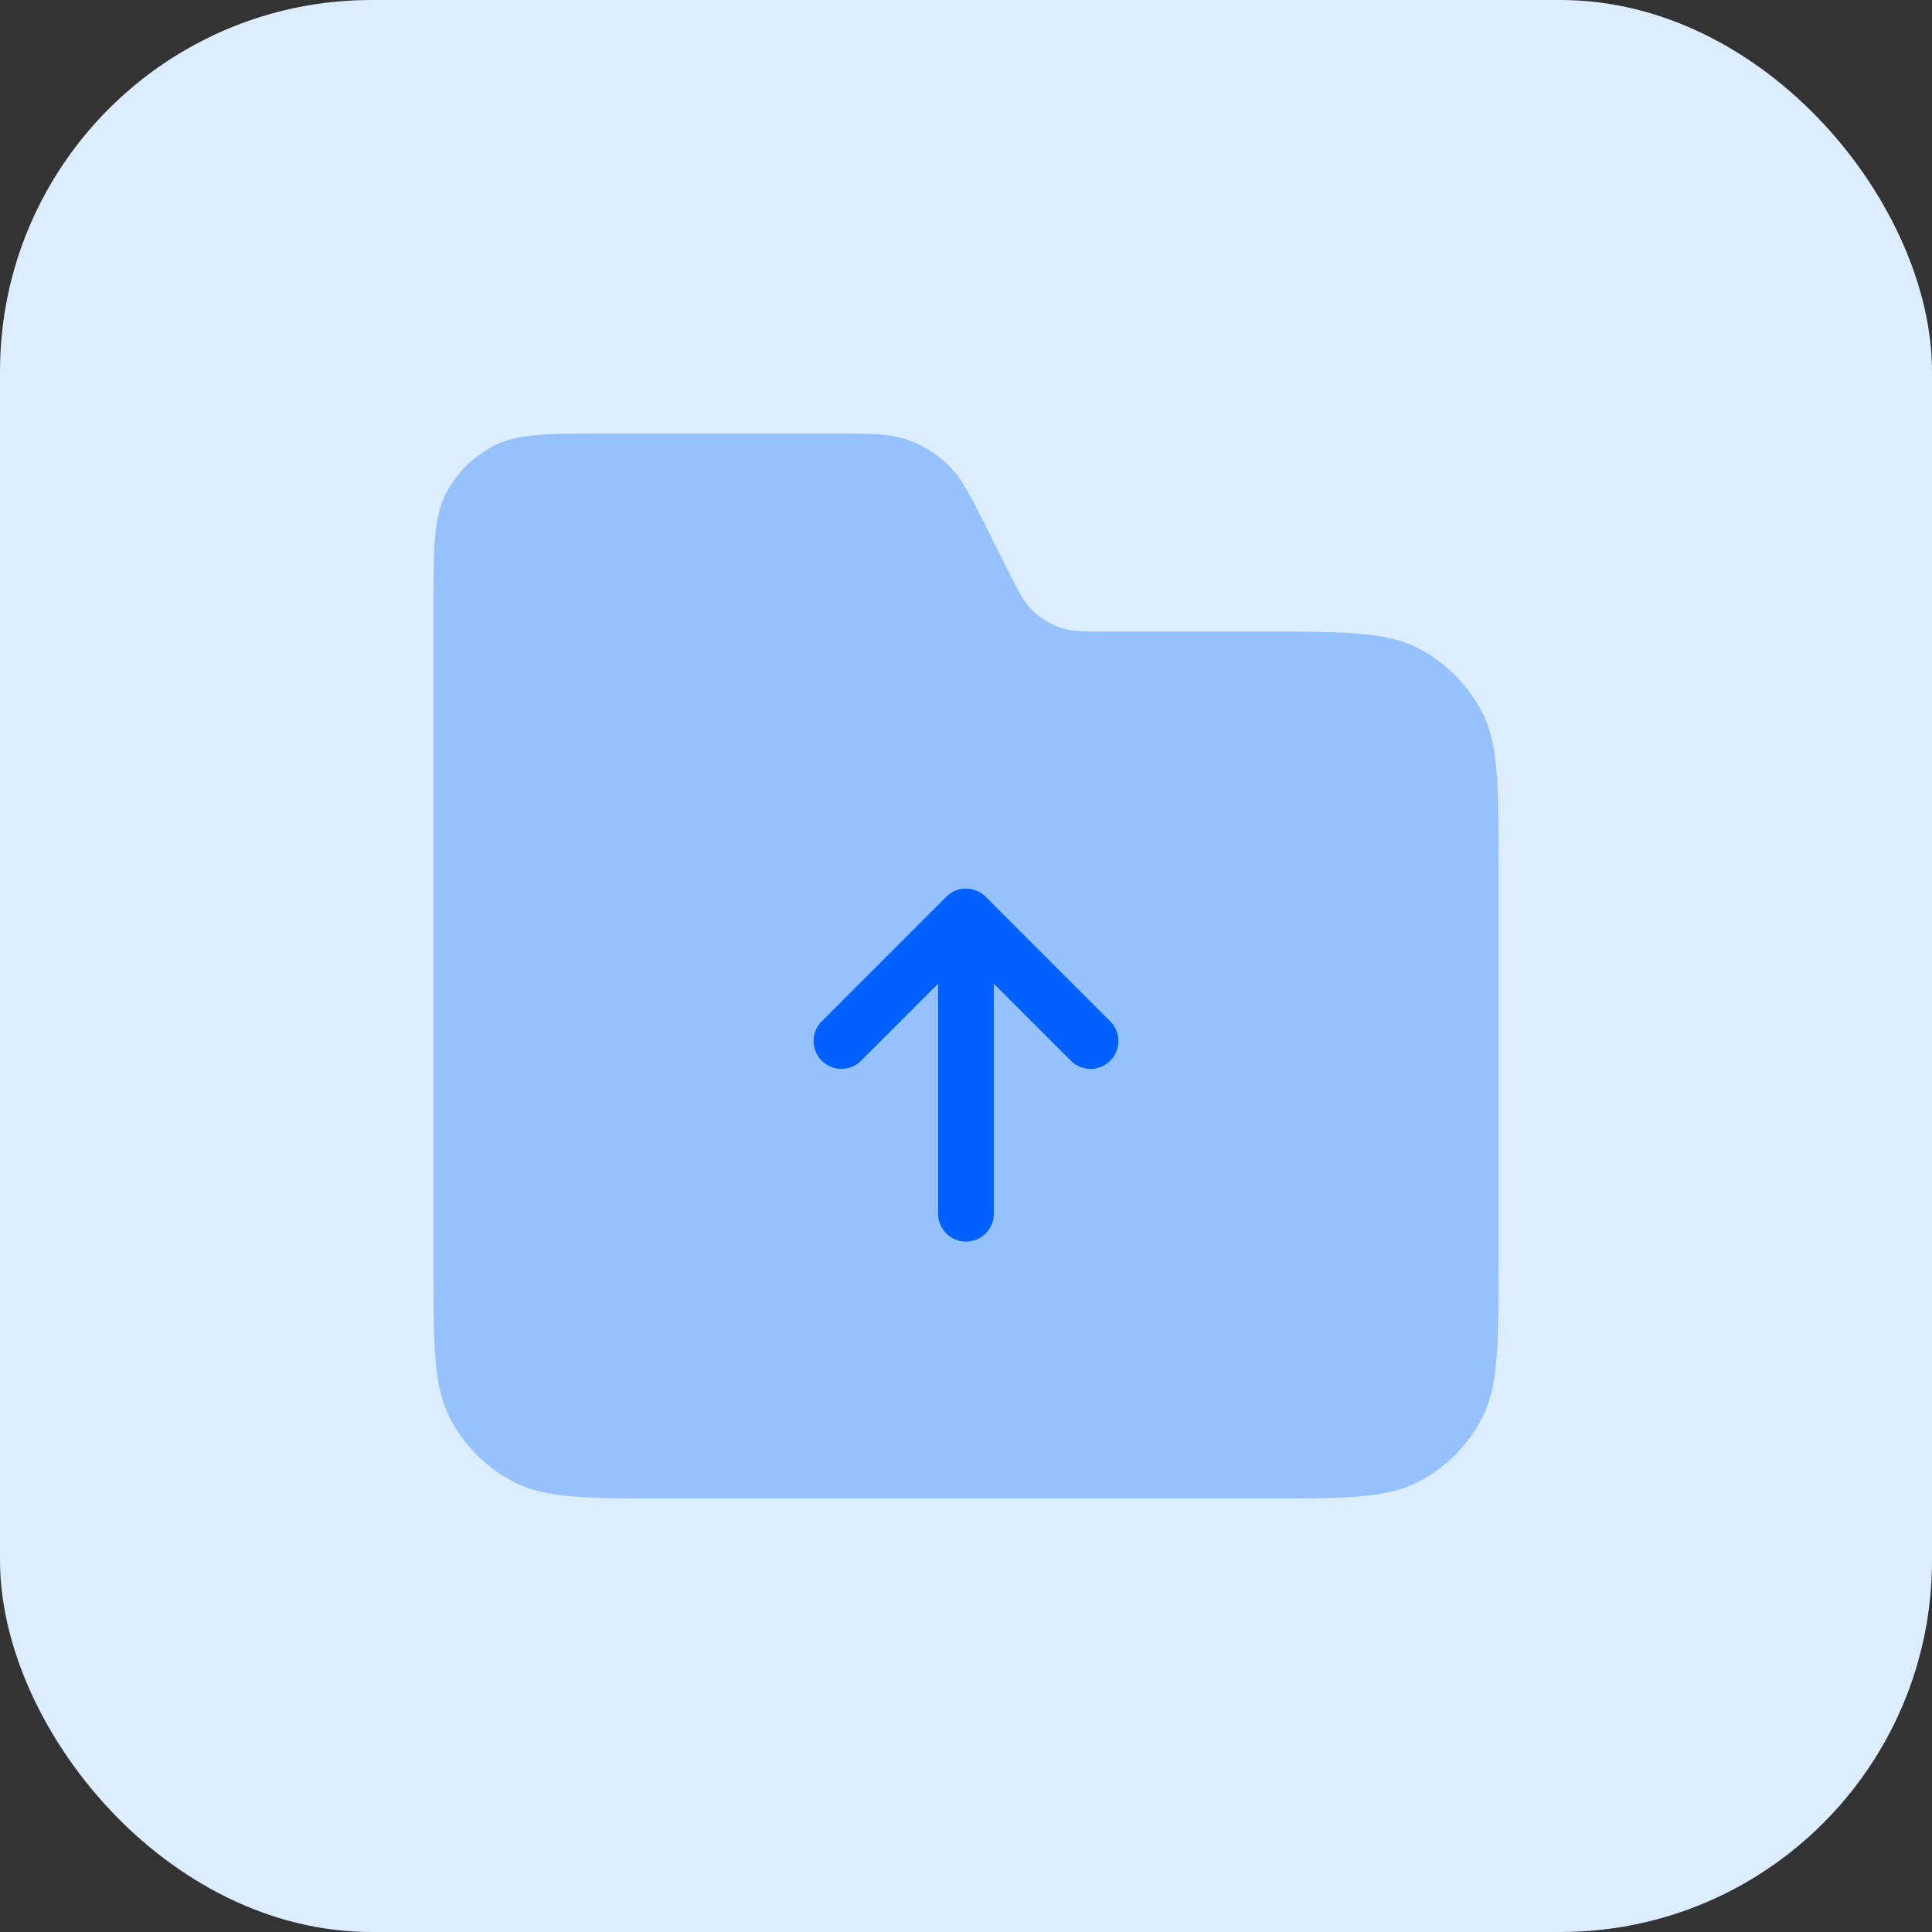 <svg xmlns="http://www.w3.org/2000/svg" width="52" height="52" fill="none"><rect width="100%" height="100%" fill="#333333" stroke="none"/><rect width="52" height="52" fill="#DBEDFE" rx="10"/><path fill="#0061FF" d="M16.466 11.667c-1.68 0-2.52 0-3.162.327a3 3 0 0 0-1.311 1.31c-.327.643-.327 1.483-.327 3.163v17.466c0 2.24 0 3.36.436 4.216a4 4 0 0 0 1.748 1.748c.856.436 1.976.436 4.216.436h15.867c2.24 0 3.36 0 4.216-.436a4 4 0 0 0 1.748-1.748c.436-.855.436-1.975.436-4.216V23.4c0-2.24 0-3.36-.436-4.216a4 4 0 0 0-1.748-1.748C37.293 17 36.173 17 33.933 17h-4.005c-.718 0-1.076 0-1.393-.11a2 2 0 0 1-.748-.461c-.24-.235-.4-.556-.72-1.198l-.456-.91c-.482-.964-.723-1.446-1.082-1.797a3 3 0 0 0-1.12-.693c-.476-.164-1.015-.164-2.091-.164h-5.852Z" opacity=".32"/><path fill="#0061FF" fill-rule="evenodd" d="M26 23.917c.198 0 .389.079.53.22l3.333 3.333a.75.75 0 1 1-1.06 1.06l-2.054-2.053v6.19a.75.75 0 1 1-1.5 0v-6.19l-2.053 2.053a.75.75 0 1 1-1.06-1.06l3.333-3.334a.75.75 0 0 1 .53-.22Z" clip-rule="evenodd"/></svg>